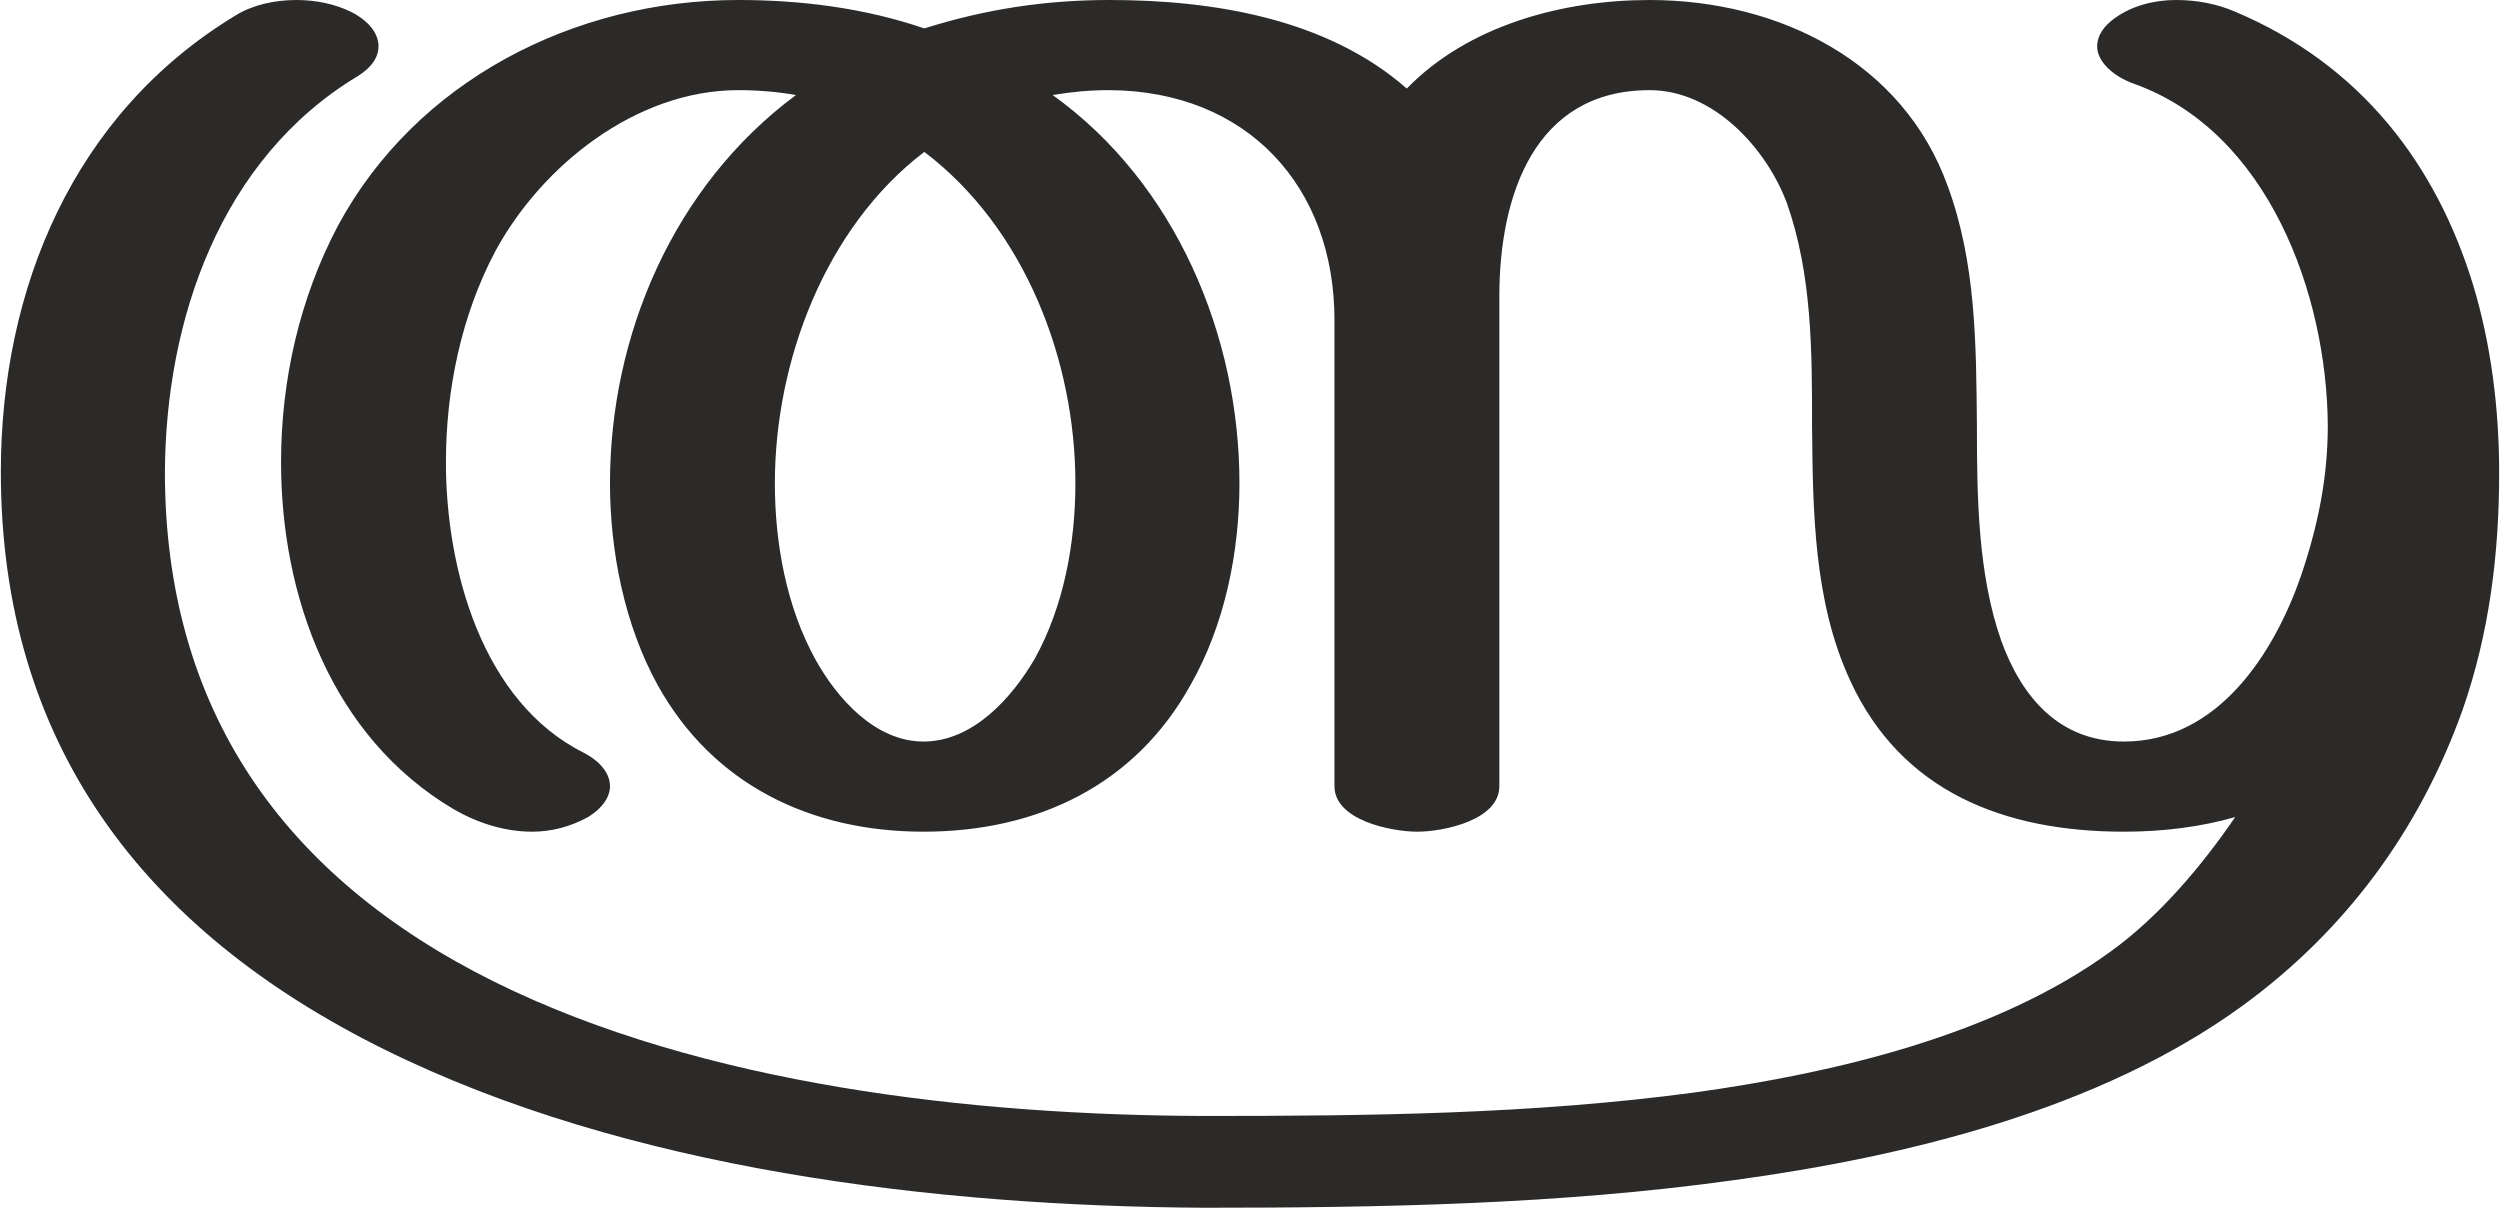 <?xml version="1.0" encoding="UTF-8"?>
<!DOCTYPE svg PUBLIC "-//W3C//DTD SVG 1.1//EN" "http://www.w3.org/Graphics/SVG/1.1/DTD/svg11.dtd">
<!-- Creator: CorelDRAW X8 -->
<svg xmlns="http://www.w3.org/2000/svg" xml:space="preserve" width="3076px" height="1486px" version="1.1" style="shape-rendering:geometricPrecision; text-rendering:geometricPrecision; image-rendering:optimizeQuality; fill-rule:evenodd; clip-rule:evenodd"
viewBox="0 0 3076 1487"
 xmlns:xlink="http://www.w3.org/1999/xlink">
 <defs>
  <style type="text/css">
   <![CDATA[
    .fil0 {fill:#2B2A29;fill-rule:nonzero}
   ]]>
  </style>
 </defs>
 <g id="Layer_x0020_1">
  <path class="fil0" d="M1731 109c-98,-86 -238,-109 -366,-109 -78,0 -152,11 -228,35 -73,-25 -151,-35 -229,-35 -203,0 -397,100 -493,278 -47,89 -70,190 -70,291 0,165 62,338 212,427 29,17 63,28 97,28 24,0 47,-6 69,-18 18,-11 27,-25 27,-38 0,-15 -11,-30 -32,-41 -126,-63 -170,-227 -170,-358 0,-89 19,-181 61,-260 57,-105 173,-198 299,-198 24,0 48,2 71,6 -151,112 -229,296 -229,478 0,84 18,175 59,249 68,122 188,180 327,180 141,0 261,-58 329,-181 42,-74 60,-163 60,-248 0,-181 -78,-369 -230,-478 24,-4 46,-6 70,-6 170,1 277,119 277,283l0 574c0,42 70,56 102,56 32,0 101,-14 101,-56l0 -603c0,-124 43,-254 185,-254 79,0 144,72 169,139 31,88 31,182 31,274 1,105 2,217 47,314 63,137 190,186 337,186 49,0 95,-6 137,-18 -41,60 -94,123 -154,166 -142,103 -339,149 -511,173 -201,27 -402,29 -605,29 -285,-1 -616,-38 -873,-165 -262,-130 -406,-337 -406,-628 1,-187 68,-385 237,-487 18,-11 26,-24 26,-37 0,-16 -12,-31 -33,-42 -20,-10 -44,-15 -68,-15 -27,0 -54,6 -75,19 -200,121 -289,337 -289,562 0,334 175,564 472,711 299,148 678,193 1009,195 218,0 438,-4 653,-34 213,-29 450,-87 625,-214 128,-93 219,-217 272,-365 33,-95 45,-192 45,-292 0,-79 -10,-158 -32,-231 -45,-147 -137,-271 -294,-337 -21,-9 -46,-14 -71,-14 -30,0 -59,8 -81,26 -12,10 -17,21 -17,31 0,19 20,37 45,46 166,59 238,260 239,421 0,64 -12,123 -33,185 -33,95 -102,204 -218,204 -80,0 -126,-55 -151,-124 -29,-82 -30,-179 -30,-265 -1,-100 -1,-200 -36,-295 -55,-153 -208,-229 -367,-229 -107,0 -223,31 -299,109zm-595 804c-60,0 -107,-54 -133,-101 -36,-65 -50,-144 -50,-217 0,-150 62,-315 184,-408 124,94 186,257 186,408 0,73 -14,151 -50,216 -28,48 -76,102 -137,102z"/>
 </g>
</svg>

